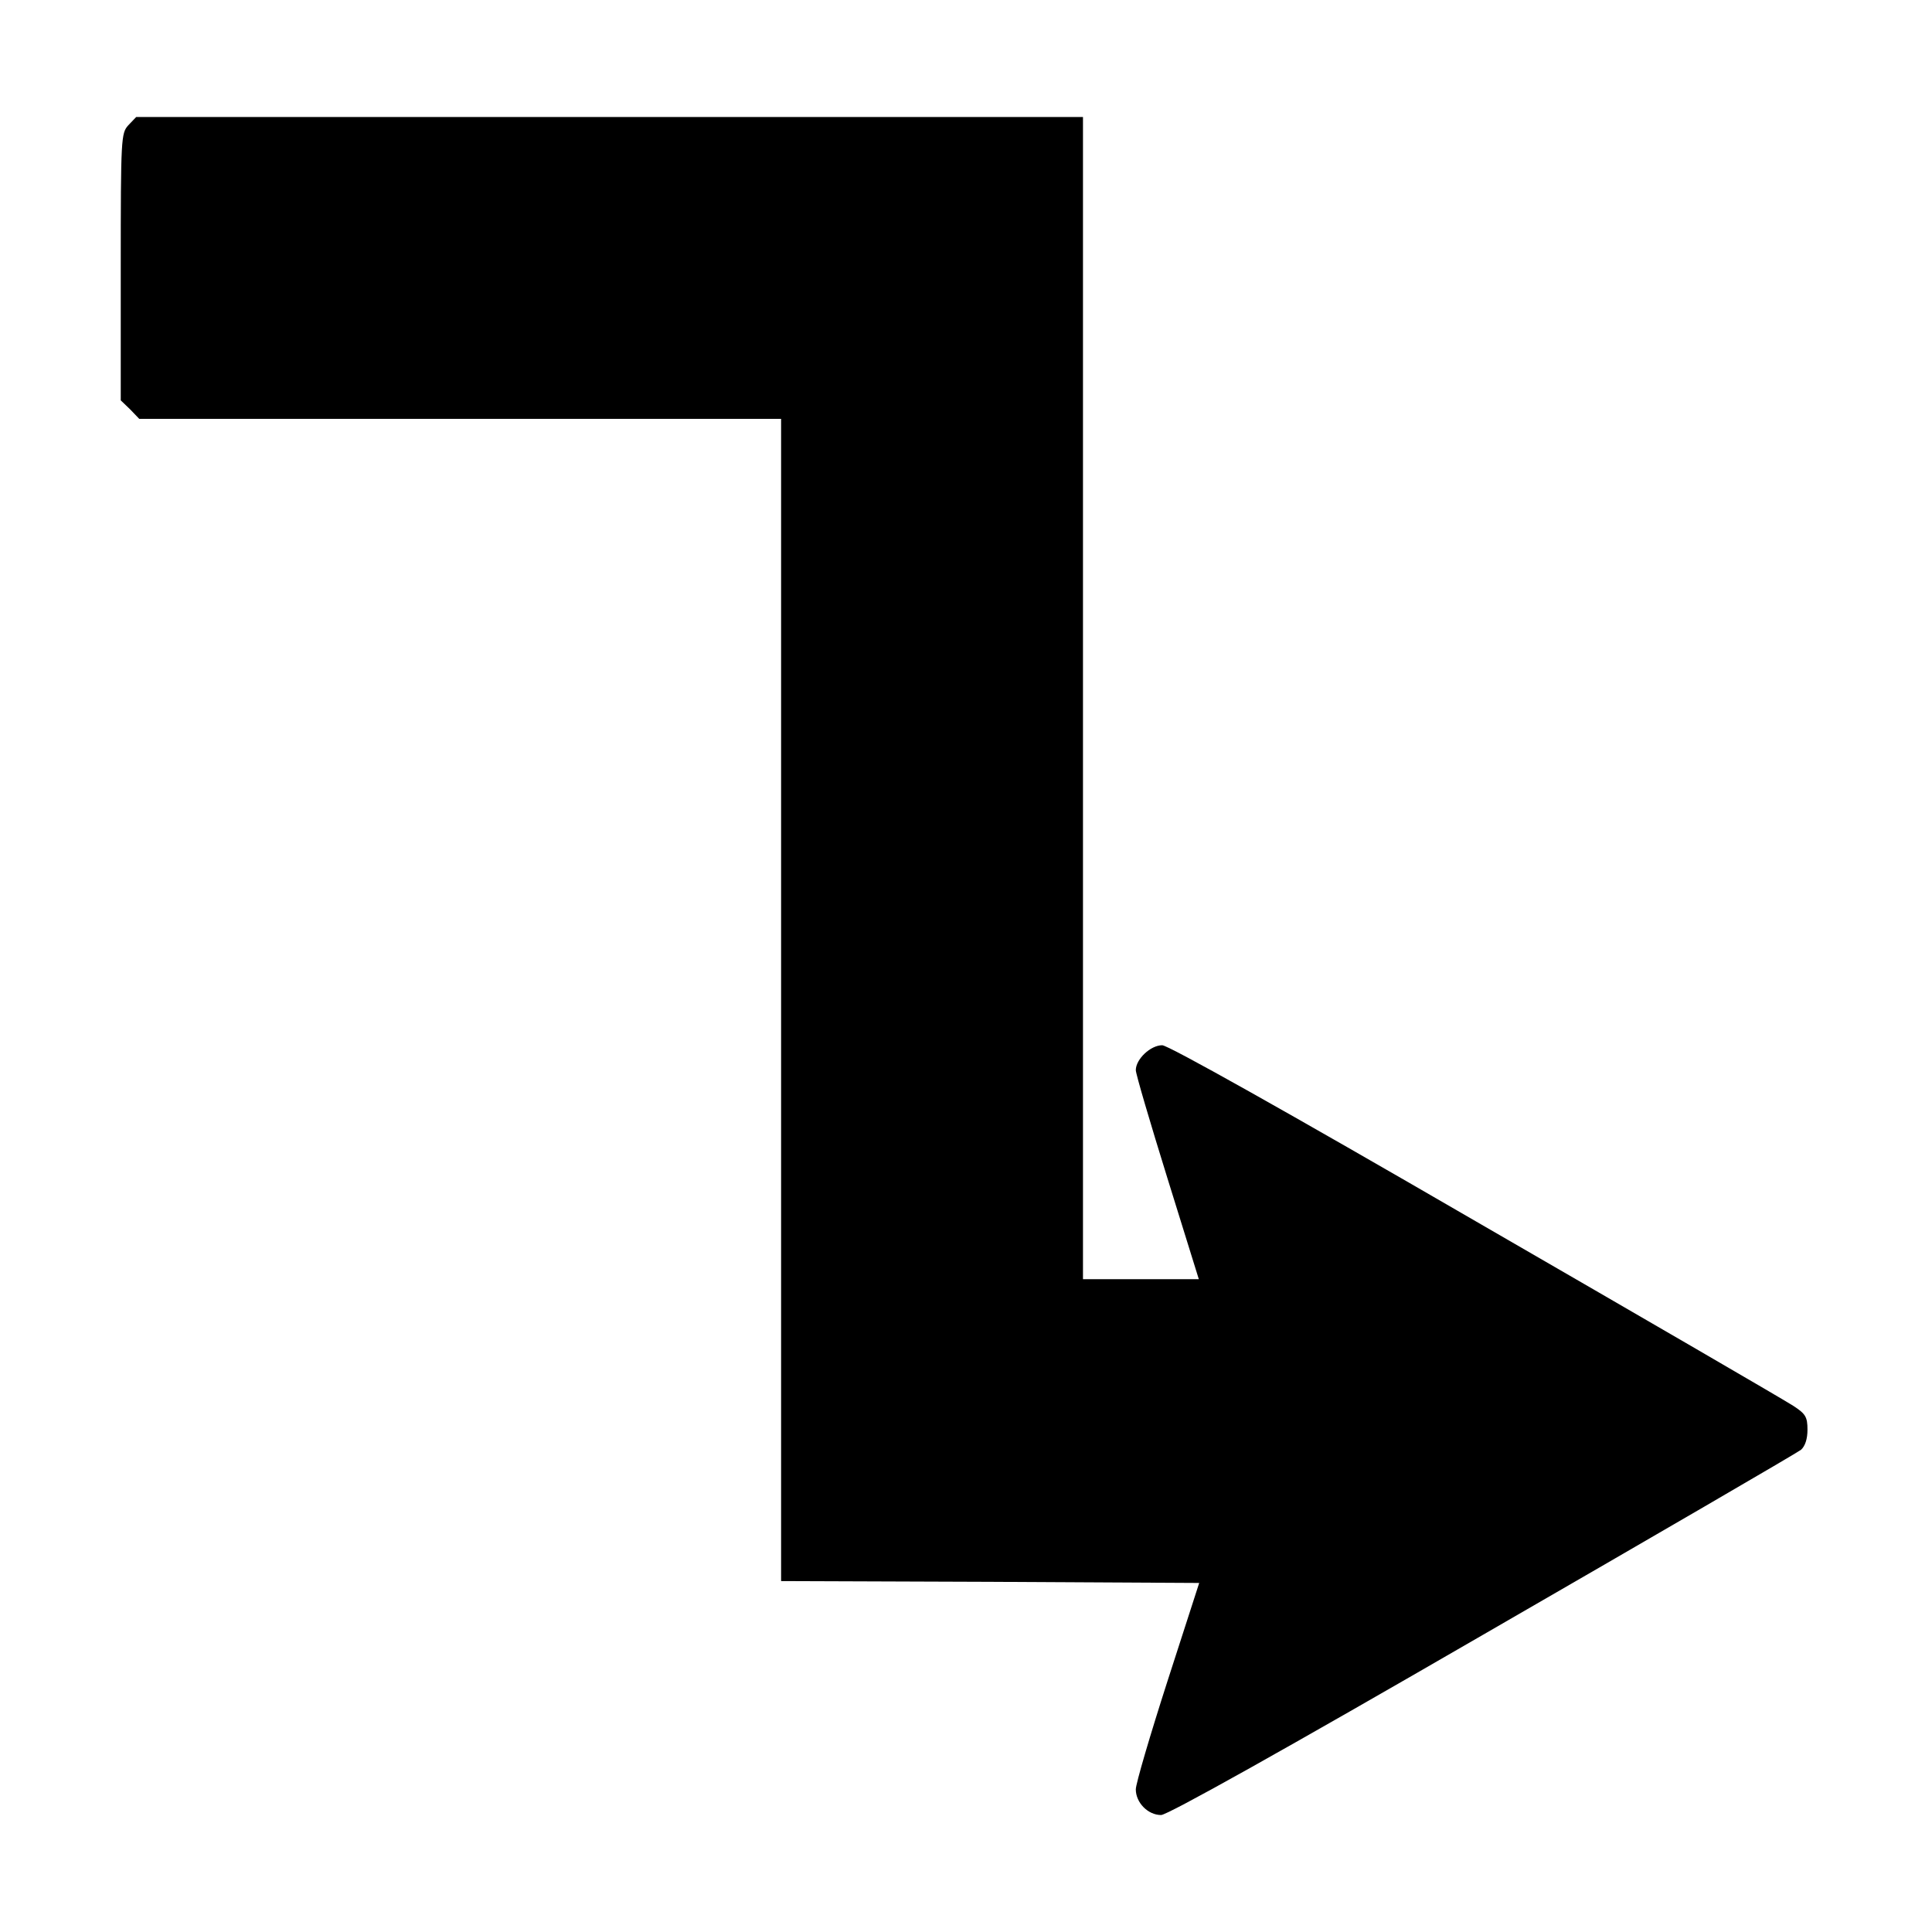 <svg xmlns="http://www.w3.org/2000/svg" width="682.667" height="682.667" preserveAspectRatio="xMidYMid meet" version="1.0" viewBox="0 0 512 512"><g fill="#000" stroke="none"><path d="M340 4788 c-19 -21 -20 -33 -20 -375 l0 -354 25 -24 24 -25 851 0 850 0 0 -1540 0 -1540 554 -2 554 -3 -84 -260 c-46 -143 -84 -272 -84 -287 0 -35 32 -68 67 -68 17 0 325 172 852 477 454 262 834 483 844 491 11 10 17 29 17 53 0 34 -5 42 -37 63 -21 14 -400 234 -843 490 -500 290 -814 466 -830 466 -31 0 -70 -37 -70 -66 0 -10 38 -139 84 -287 l83 -267 -153 0 -154 0 0 1540 0 1540 -1255 0 -1254 0 -21 -22z" transform="translate(0,512) scale(0.1,-0.1)"/></g></svg>